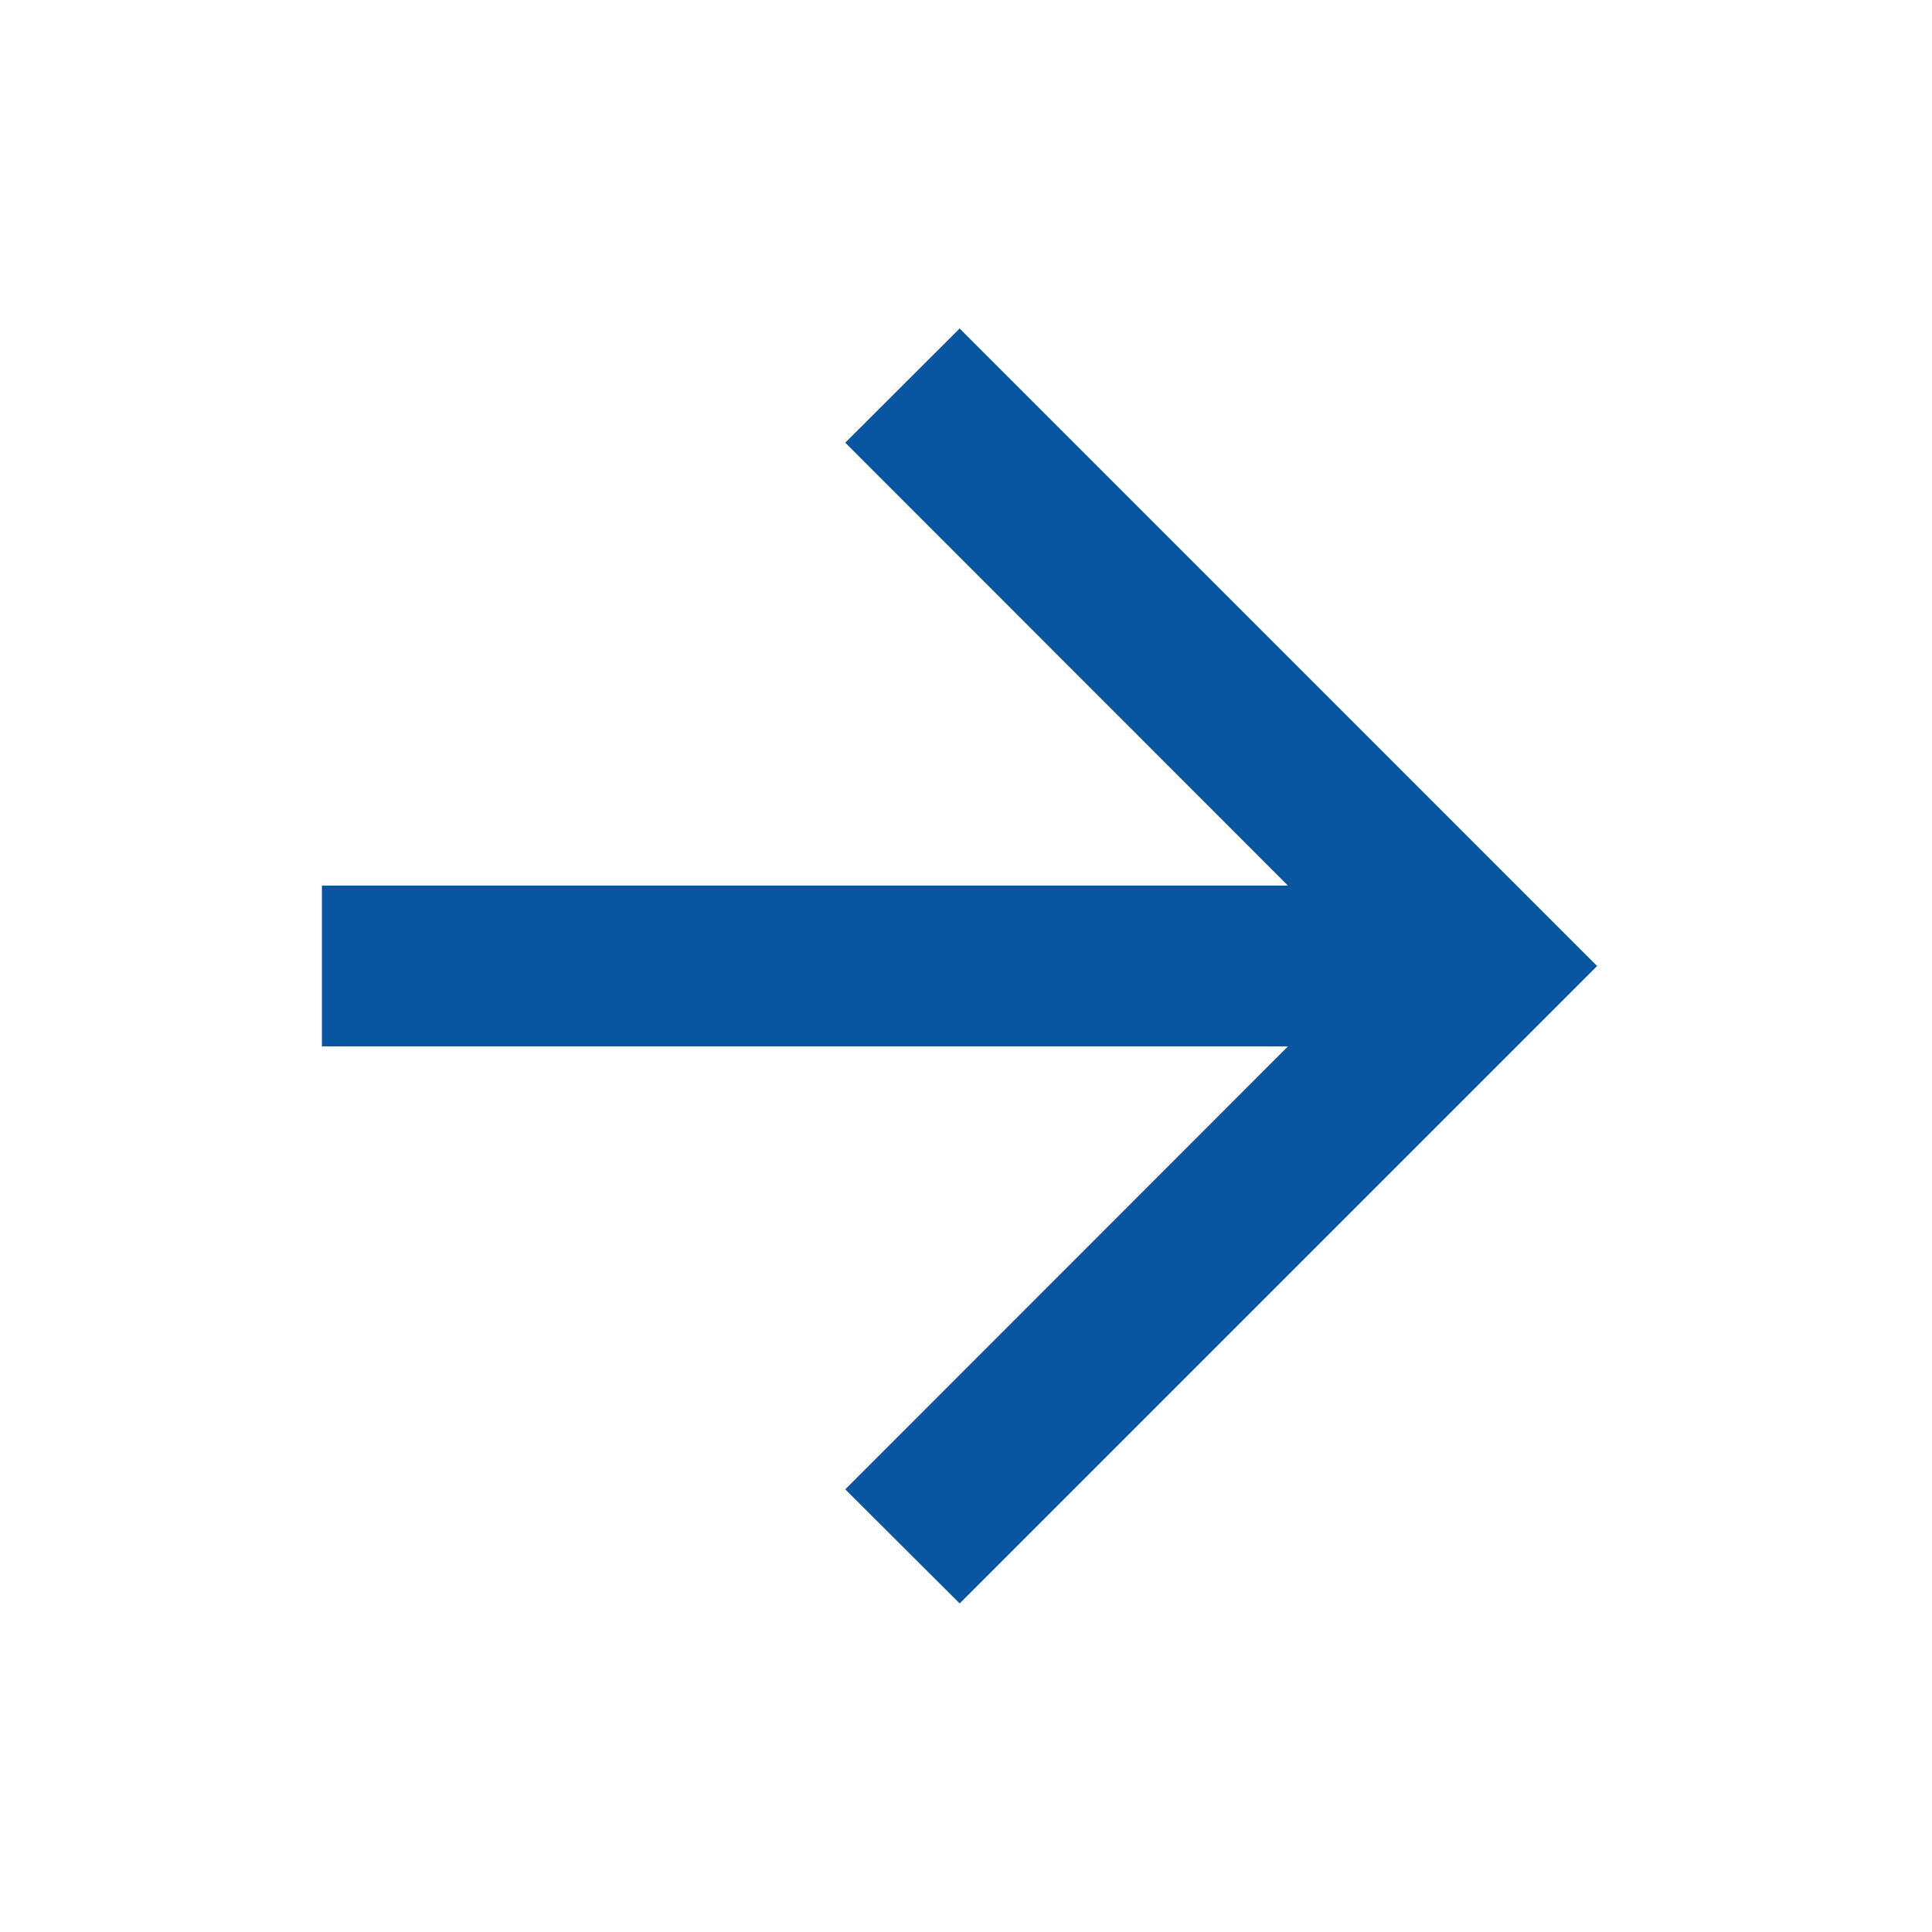 <svg xmlns="http://www.w3.org/2000/svg" width="32" height="32">
    <path style="stroke:none;fill-rule:nonzero;fill:#0856a2;fill-opacity:1" d="M5.332 14.668v2.664h16L14 24.668l1.895 1.89L26.453 16 15.895 5.441 14 7.332l7.332 7.336Zm0 0"/>
</svg>
